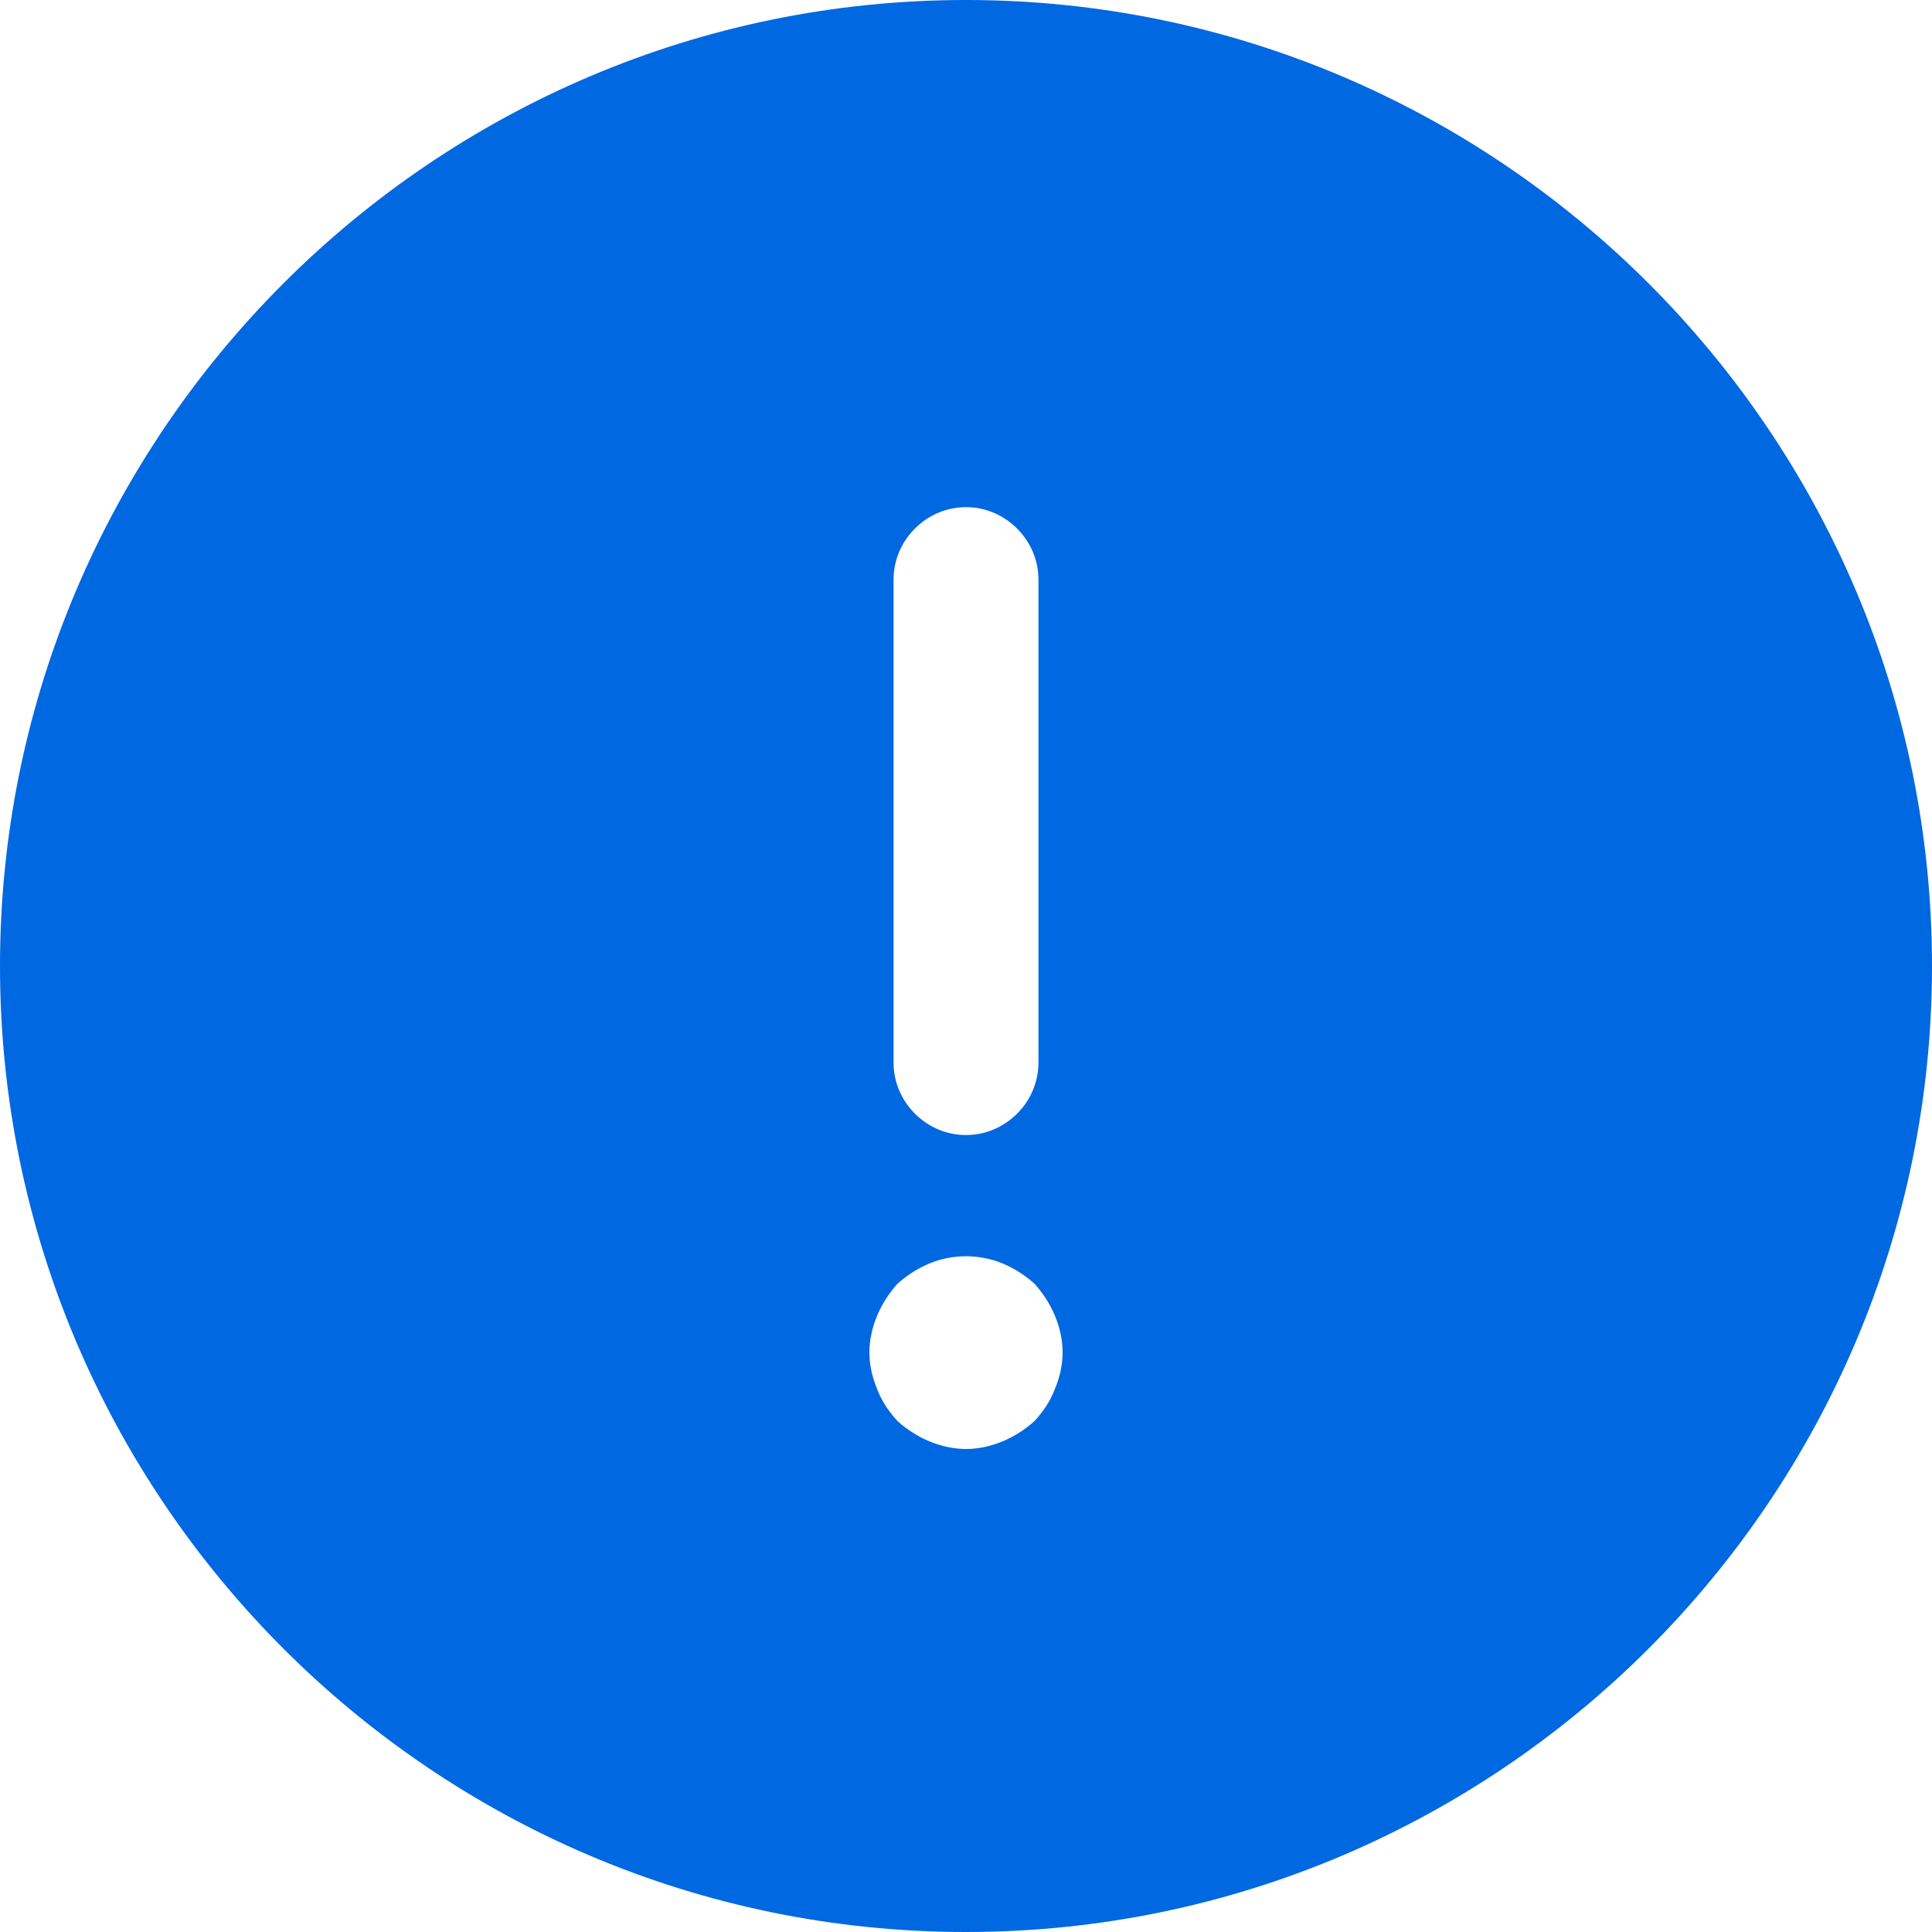 <svg width="20" height="20" viewBox="0 0 20 20" fill="none" xmlns="http://www.w3.org/2000/svg">
<path d="M11.044 15.082L11.064 15.064L11.082 15.044C11.198 14.915 11.306 14.766 11.384 14.566C11.454 14.396 11.5 14.203 11.5 14C11.5 13.794 11.453 13.599 11.382 13.428C11.309 13.254 11.208 13.096 11.082 12.956L11.064 12.936L11.044 12.918C10.904 12.792 10.746 12.691 10.572 12.618C10.209 12.467 9.791 12.467 9.428 12.618C9.254 12.691 9.096 12.792 8.956 12.918L8.936 12.936L8.918 12.956C8.792 13.096 8.691 13.254 8.618 13.428C8.547 13.599 8.5 13.794 8.5 14C8.5 14.203 8.546 14.396 8.616 14.566C8.694 14.766 8.802 14.915 8.918 15.044L8.936 15.064L8.956 15.082C9.096 15.208 9.254 15.309 9.428 15.382C9.599 15.453 9.794 15.5 10 15.5C10.206 15.5 10.401 15.453 10.572 15.382C10.746 15.309 10.904 15.208 11.044 15.082ZM0.5 10C0.5 4.766 4.766 0.5 10 0.5C15.234 0.5 19.5 4.766 19.5 10C19.5 15.234 15.234 19.5 10 19.5C4.766 19.5 0.5 15.234 0.5 10ZM10 4.75C9.314 4.75 8.75 5.314 8.75 6V11C8.75 11.686 9.314 12.25 10 12.25C10.686 12.25 11.25 11.686 11.25 11V6C11.25 5.314 10.686 4.75 10 4.75Z" fill="#0068E1" stroke="#0068E1"/>
</svg>

